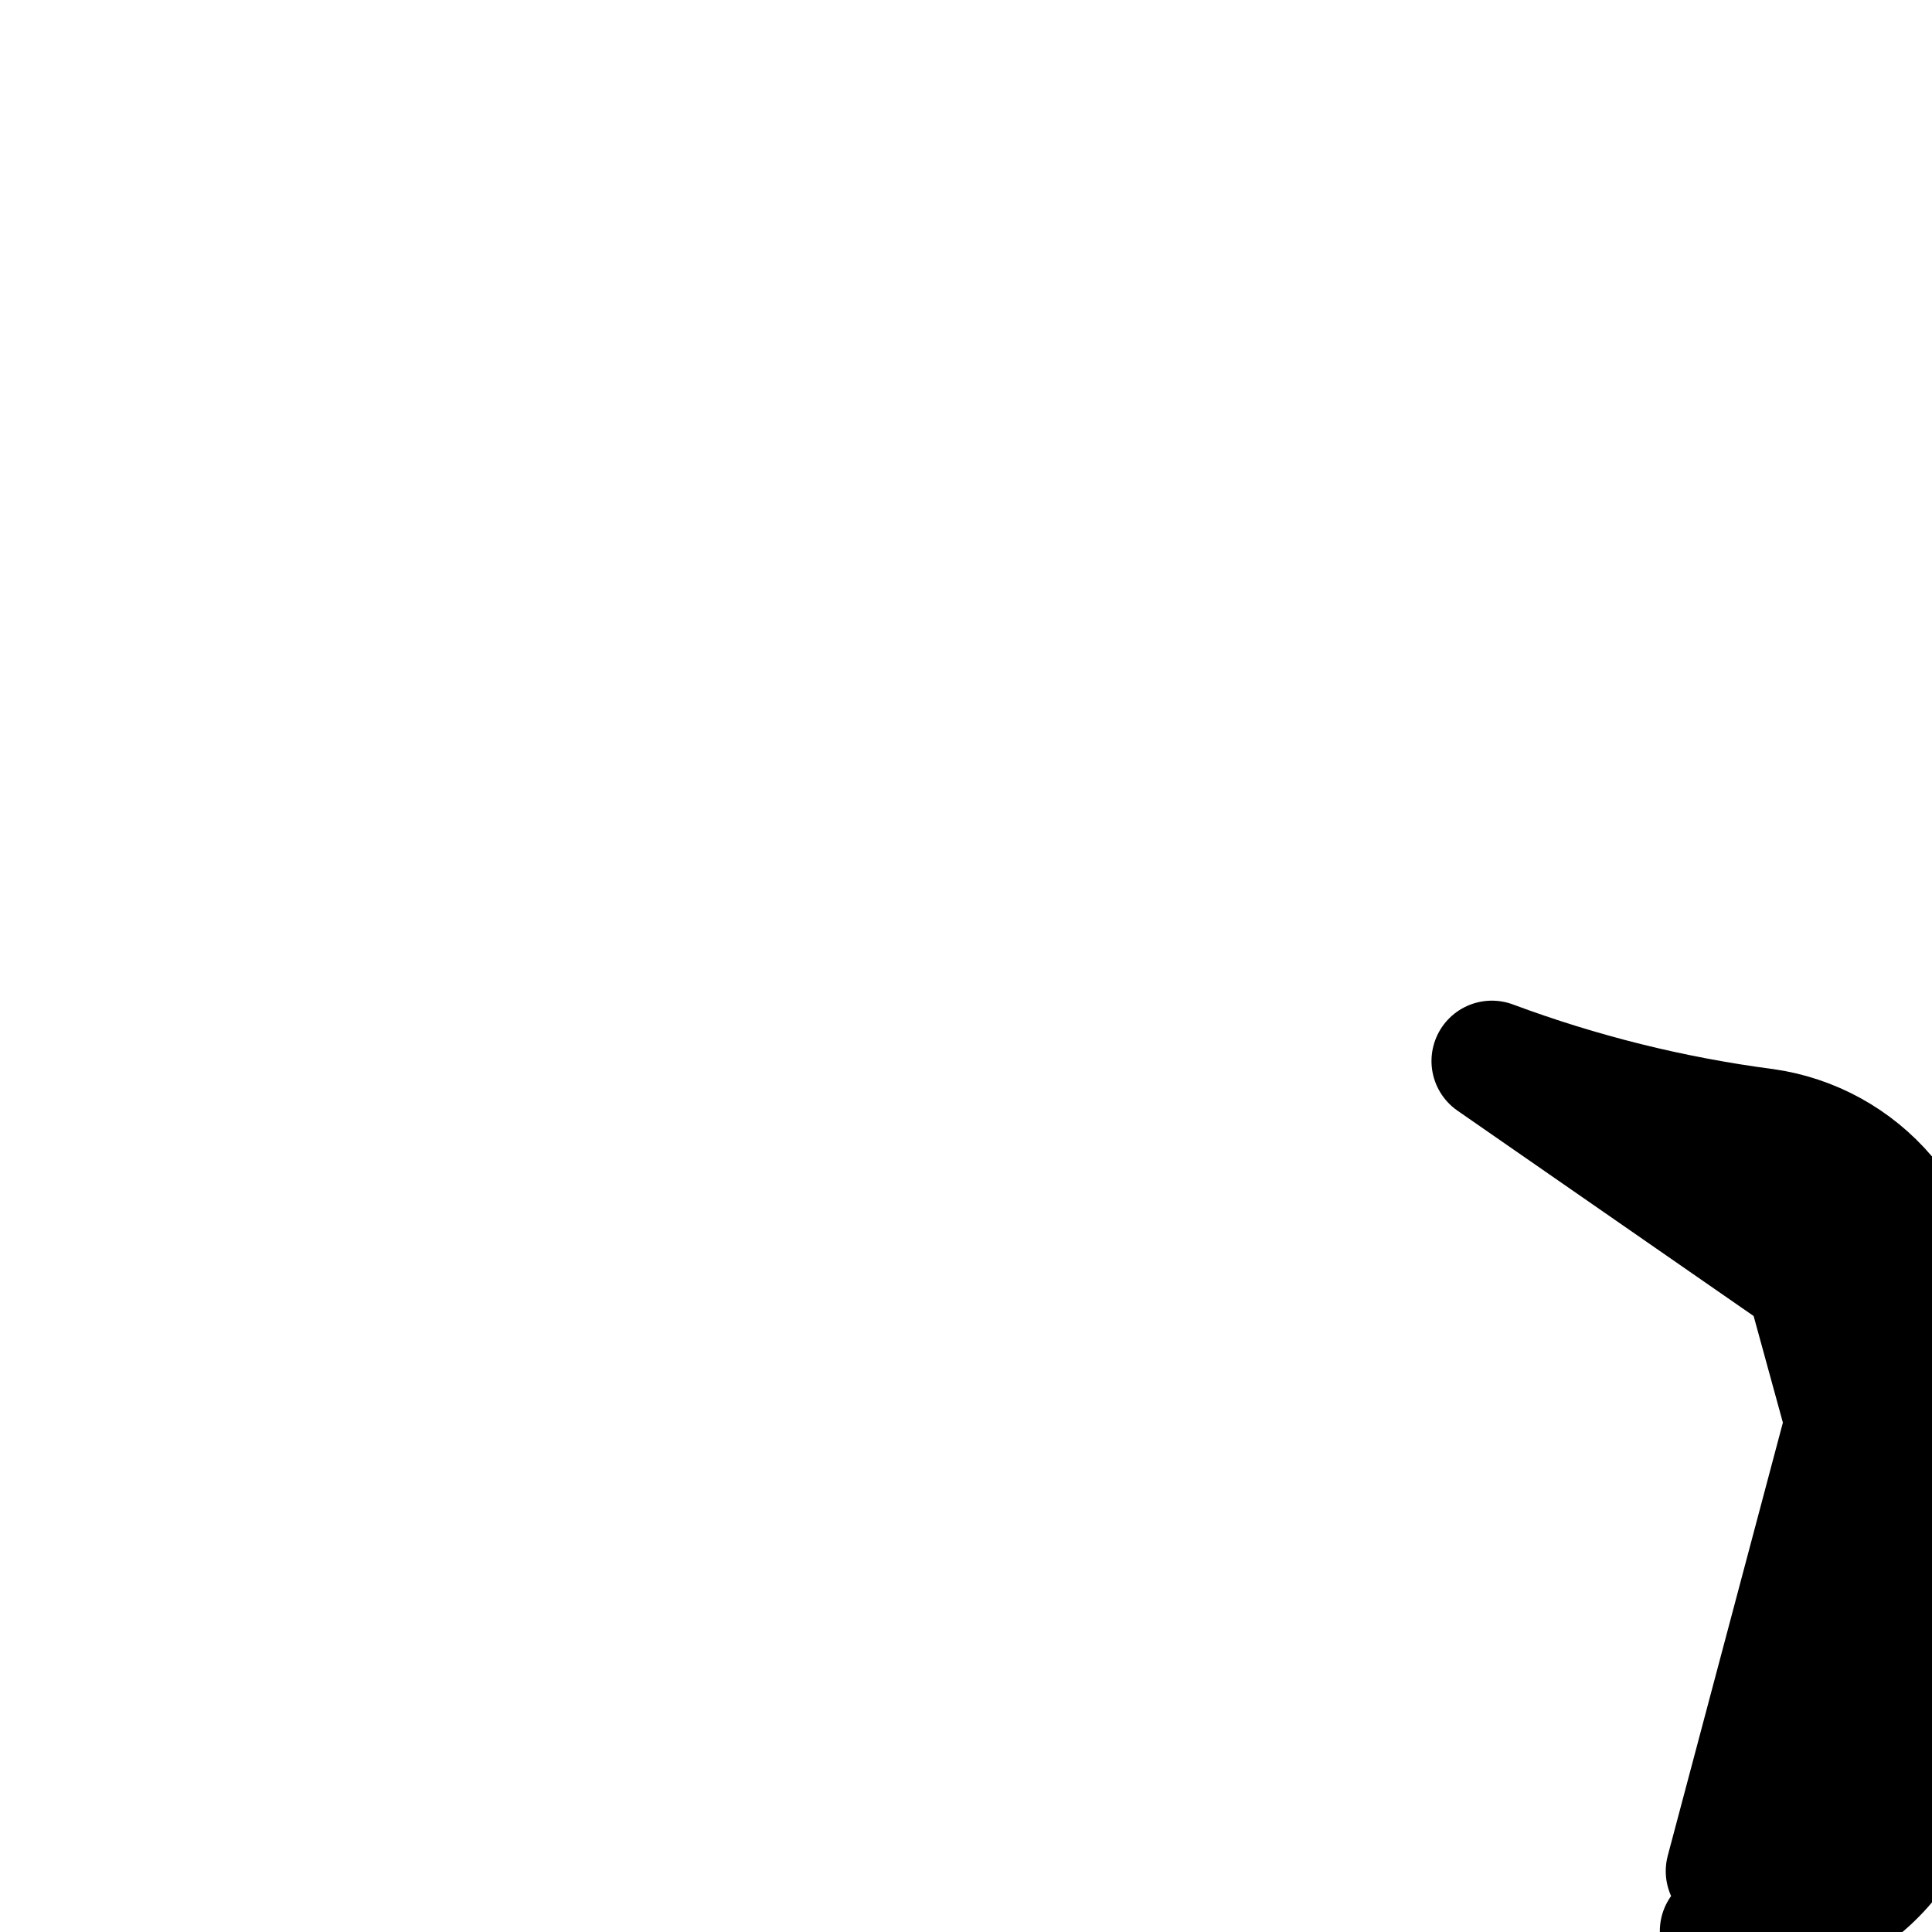 <svg width="16" height="16" viewBox="0 0 16 16" fill="none" xmlns="http://www.w3.org/2000/svg">
<path d="M15.499 10.967L15.5 10.967C15.506 10.696 15.413 10.432 15.237 10.225C15.062 10.018 14.817 9.883 14.548 9.845C14.547 9.845 14.547 9.844 14.546 9.844L14.616 9.349M15.499 10.967L12.355 8.787C13.085 9.059 13.844 9.248 14.616 9.349M15.499 10.967V10.979L15.499 14.388L15.499 14.39C15.5 14.544 15.469 14.696 15.407 14.837C15.345 14.978 15.254 15.105 15.141 15.209C15.027 15.313 14.893 15.392 14.746 15.442C14.601 15.491 14.447 15.509 14.295 15.496L15.499 10.967ZM14.616 9.349C15.007 9.404 15.364 9.601 15.619 9.901C15.874 10.202 16.009 10.585 15.999 10.979V14.388M14.616 9.349L15.999 14.388M15.999 14.388C16 14.611 15.954 14.833 15.865 15.037M15.999 14.388L15.865 15.037M15.865 15.037C15.775 15.242 15.643 15.426 15.478 15.578M15.865 15.037L15.478 15.578M15.478 15.578C15.313 15.729 15.118 15.844 14.906 15.915M15.478 15.578L14.906 15.915M14.906 15.915C14.694 15.987 14.469 16.014 14.246 15.993L14.906 15.915Z" stroke="black" stroke-linecap="round" stroke-linejoin="round"/>
</svg>
